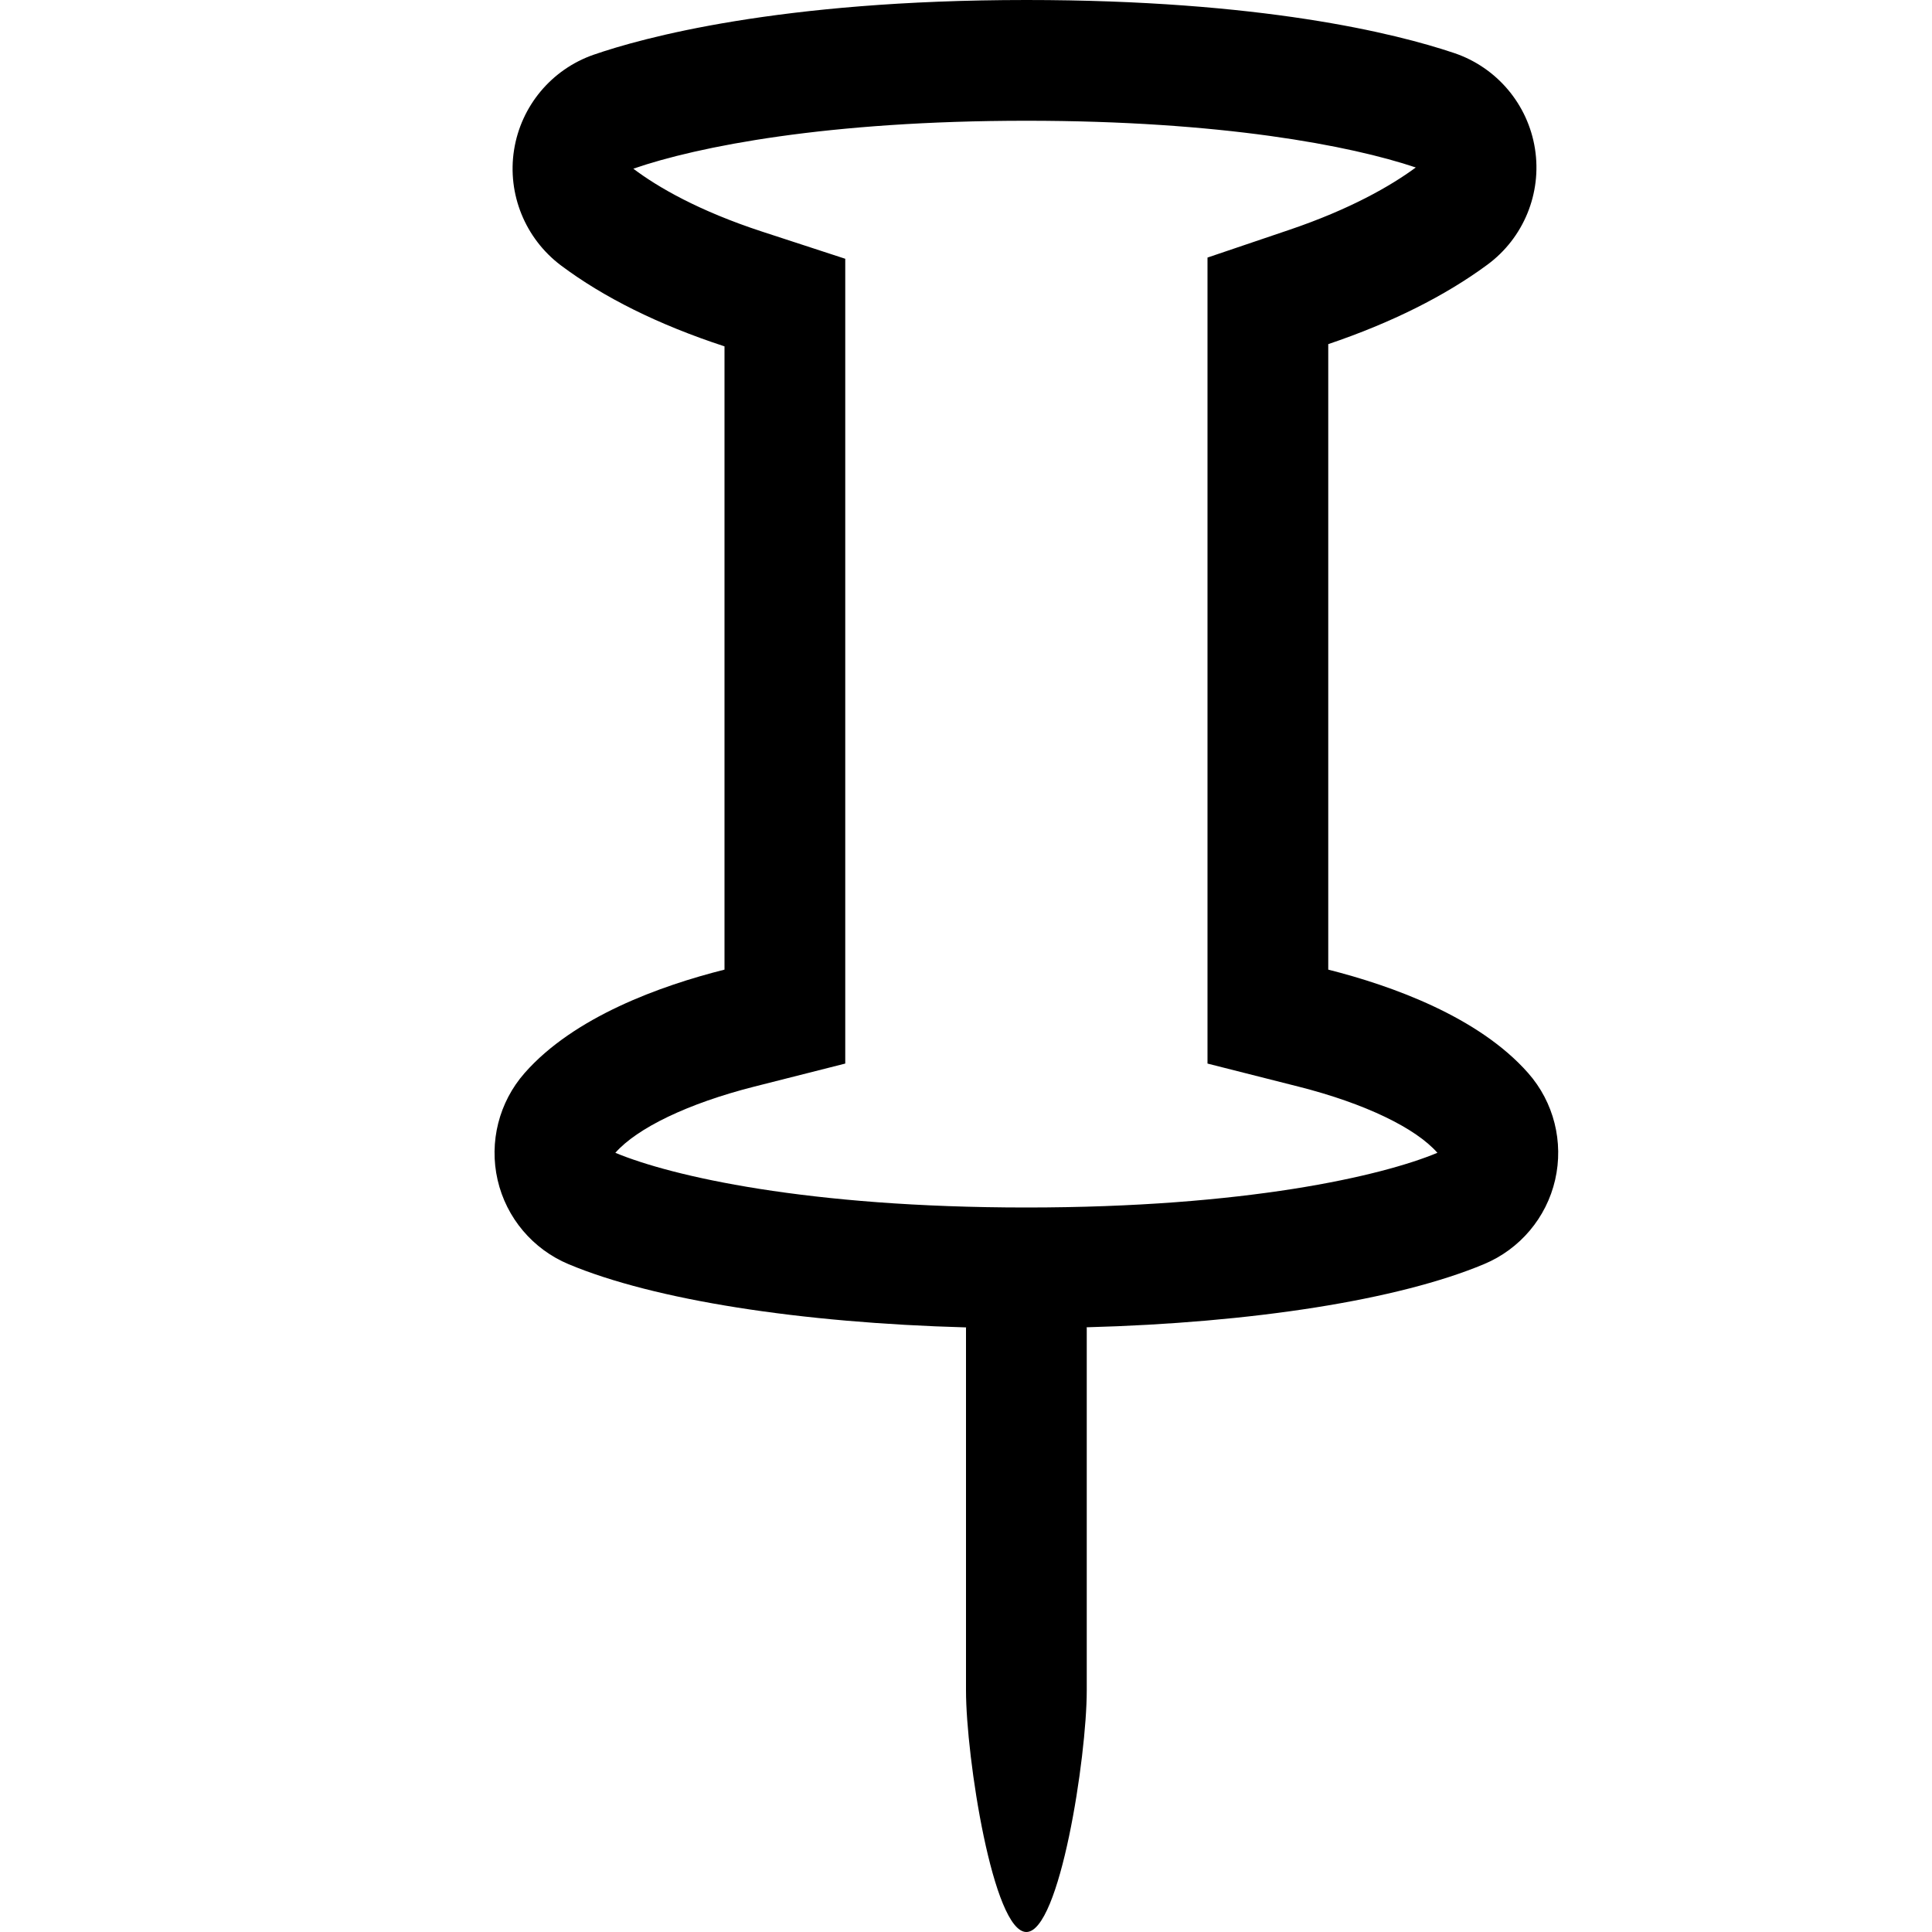 <?xml version="1.0" encoding="utf-8"?> <!-- Generator: IcoMoon.io --> <!DOCTYPE svg PUBLIC "-//W3C//DTD SVG 1.1//EN" "http://www.w3.org/Graphics/SVG/1.1/DTD/svg11.dtd"> <svg width="32" height="32" viewBox="0 0 32 32" xmlns="http://www.w3.org/2000/svg" xmlns:xlink="http://www.w3.org/1999/xlink" fill="currentColor"><g><path d="M 8.69,17.772C 8.264,18.256, 8.098,18.916, 8.242,19.544c 0.144,0.628, 0.584,1.148, 1.178,1.396 c 1.42,0.594, 3.834,0.97, 6.582,1.046C 16.002,21.99, 16,21.994, 16,22l0,6 c0,1.104, 0.448,4, 1,4S 18,29.104, 18,28l0-6 c0-0.006-0.002-0.010-0.002-0.016c 2.748-0.074, 5.162-0.452, 6.582-1.046c 0.594-0.248, 1.034-0.768, 1.178-1.396 c 0.144-0.628-0.022-1.288-0.448-1.77C 24.49,16.842, 23.058,16.328, 22,16.060l0-10.36 l0,0c 1.046-0.354, 1.934-0.798, 2.636-1.316 c 0.6-0.442, 0.904-1.184, 0.788-1.92s-0.632-1.348-1.34-1.586C 23.108,0.55, 20.888,0, 17,0C 12.89,0, 10.62,0.634, 9.834,0.906 c-0.698,0.242-1.206,0.85-1.32,1.58C 8.4,3.214, 8.698,3.948, 9.288,4.394C 10,4.928, 10.91,5.38, 11.998,5.736l 0.002,0L 12,16.060 C 10.944,16.326, 9.51,16.84, 8.69,17.772z M 12.622,3.836C 11.578,3.494, 10.9,3.104, 10.49,2.794C 11.554,2.426, 13.708,2, 17,2 c 3.228,0, 5.366,0.41, 6.45,0.774c-0.424,0.312-1.096,0.694-2.092,1.032L 20,4.266l0,13.35 l 1.508,0.382 c 1.106,0.28, 1.942,0.688, 2.3,1.096C 22.882,19.48, 20.632,20, 17,20S 11.118,19.48, 10.192,19.094c 0.36-0.408, 1.196-0.816, 2.3-1.096 L 14,17.616L 14,4.286 L 12.622,3.836z"></path></g></svg>
